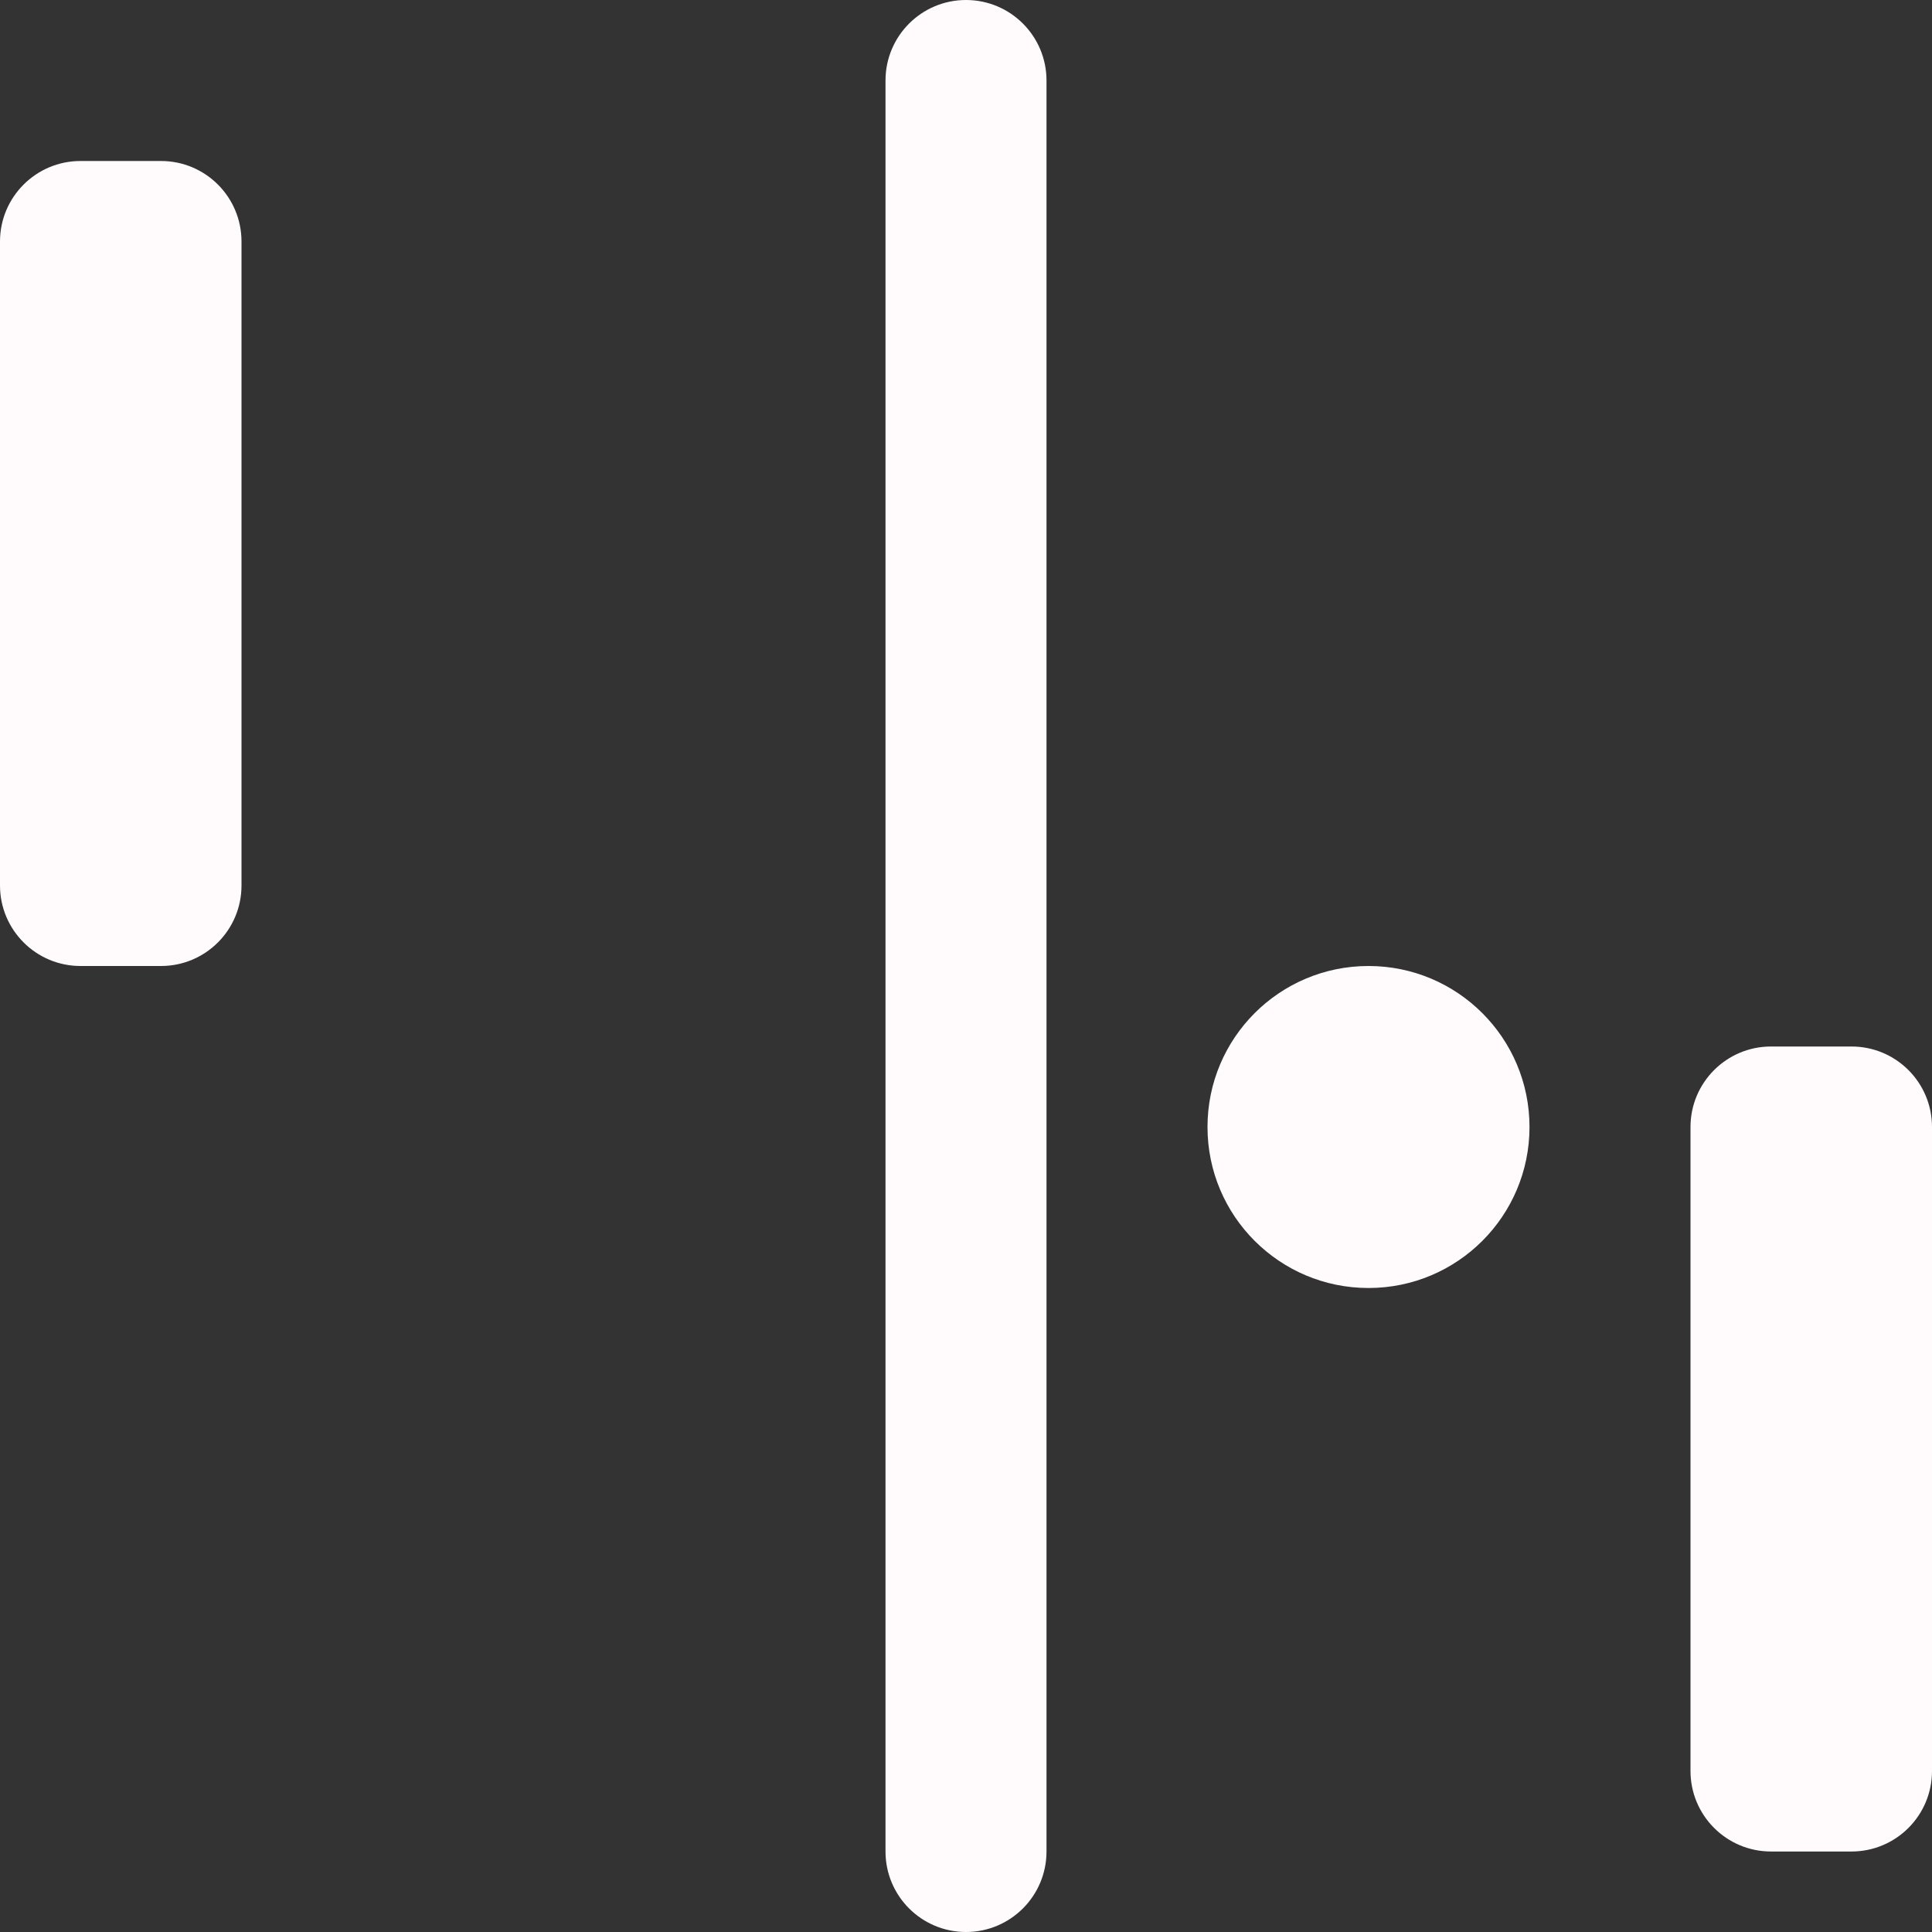<svg width="438" height="438" viewBox="0 0 438 438" fill="none" xmlns="http://www.w3.org/2000/svg">
<rect x="0" y="0" width="438" height="438" fill="#333333" stroke="none"/>
<path fill-rule="evenodd" clip-rule="evenodd" d="M200.751 18.25V419.75C200.751 429.829 208.922 438 219.001 438C229.08 438 237.251 429.829 237.251 419.75V18.25C237.251 8.171 229.08 0 219.001 0C208.922 0 200.751 8.171 200.751 18.25Z" fill="#fffbfc"/>
<path fill-rule="evenodd" clip-rule="evenodd" d="M419.75 419.751H401.5C391.426 419.751 383.25 411.575 383.25 401.501V255.501C383.25 245.427 391.426 237.251 401.5 237.251H419.75C429.842 237.251 438 245.427 438 255.501V401.501C438 411.575 429.842 419.751 419.75 419.751Z" fill="#fffbfc"/>
<path fill-rule="evenodd" clip-rule="evenodd" d="M36.5 218.999H18.25C8.176 218.999 0 210.823 0 200.749V54.749C0 44.675 8.176 36.499 18.25 36.499H36.5C46.592 36.499 54.75 44.675 54.75 54.749V200.749C54.75 210.823 46.592 218.999 36.5 218.999Z" fill="#fffbfc"/>
<path fill-rule="evenodd" clip-rule="evenodd" d="M346.75 255.5C346.75 235.334 330.416 219 310.25 219C290.084 219 273.75 235.334 273.75 255.5C273.75 275.666 290.084 292 310.25 292C330.416 292 346.75 275.666 346.75 255.5Z" fill="#fffbfc"/>
</svg>
